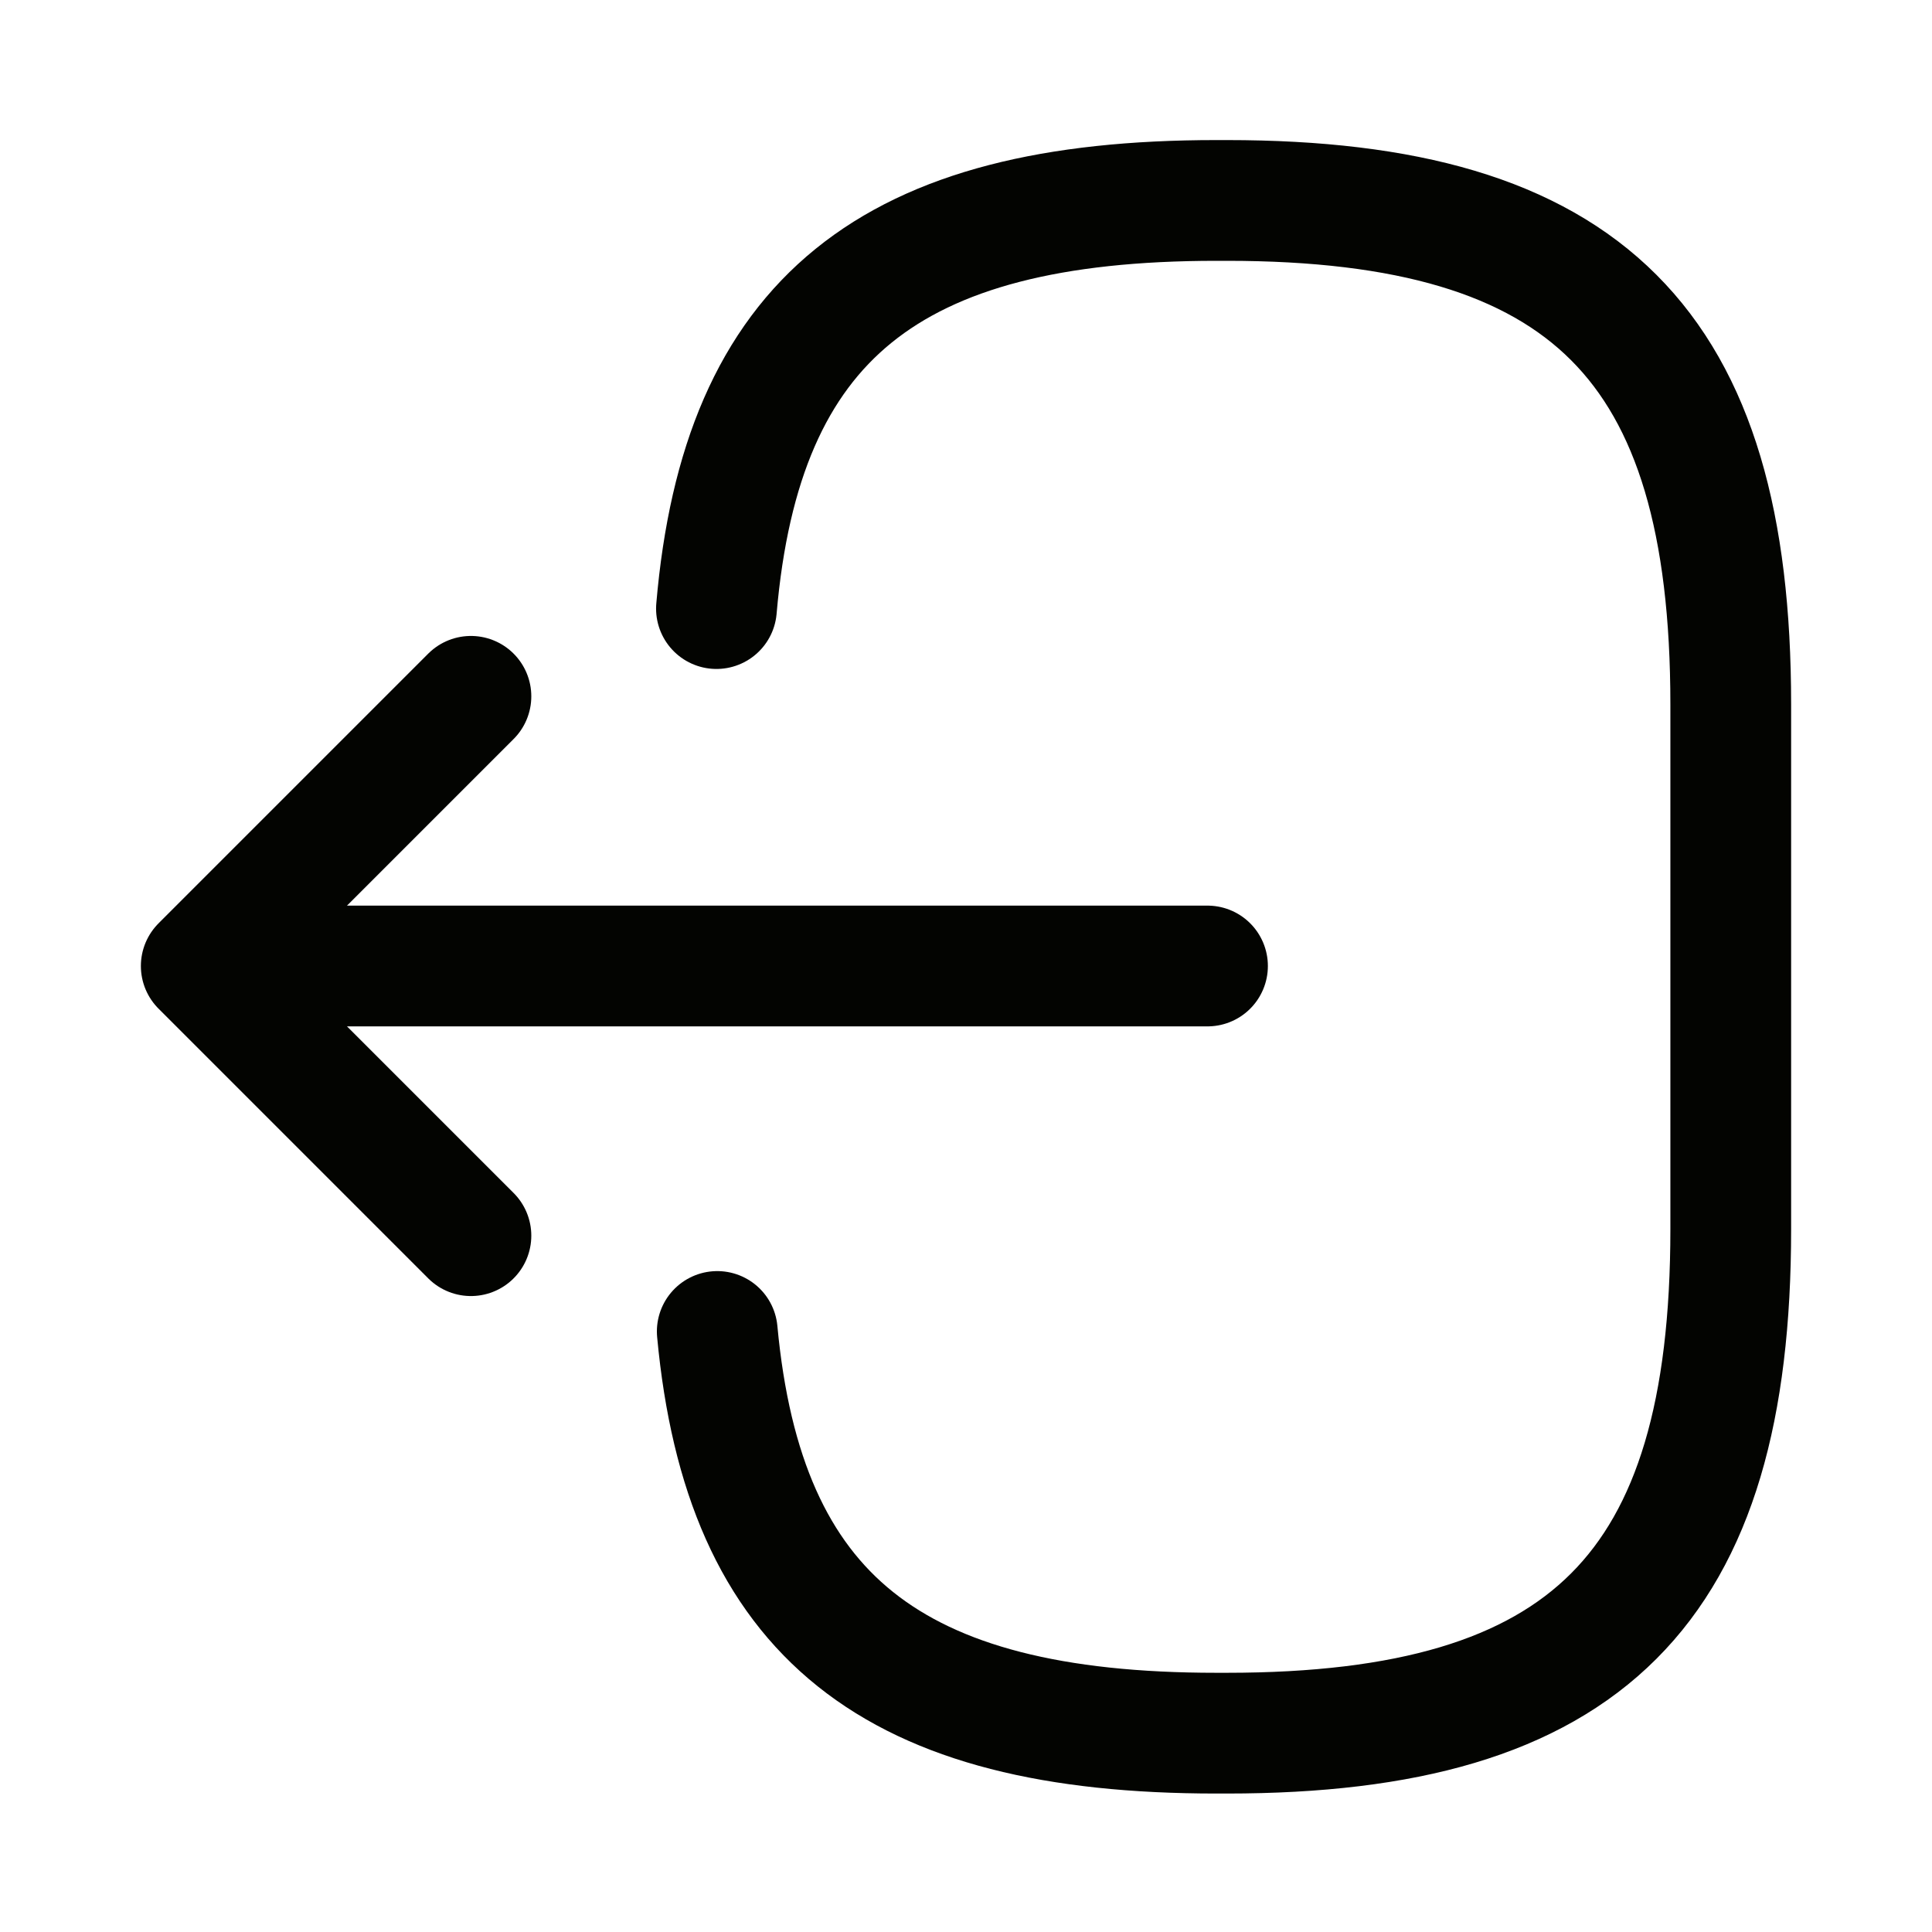 <svg width="24" height="24" viewBox="0 0 24 24" fill="none" xmlns="http://www.w3.org/2000/svg">
<g id="vuesax/linear/logout">
<g id="logout">
<path id="Vector" d="M8.9 7.56C9.21 3.96 11.06 2.49 15.11 2.49H15.24C19.71 2.49 21.5 4.28 21.5 8.75V15.27C21.5 19.74 19.71 21.53 15.24 21.53H15.11C11.09 21.53 9.24 20.08 8.91 16.54" stroke="#030401" stroke-width="1.5" stroke-linecap="round" stroke-linejoin="round"/>
<path id="Vector_2" d="M15 12H3.62" stroke="#030401" stroke-width="1.5" stroke-linecap="round" stroke-linejoin="round"/>
<path id="Vector_3" d="M5.85 8.65L2.5 12L5.85 15.35" stroke="#030401" stroke-width="1.5" stroke-linecap="round" stroke-linejoin="round"/>
</g>
</g>
</svg>

